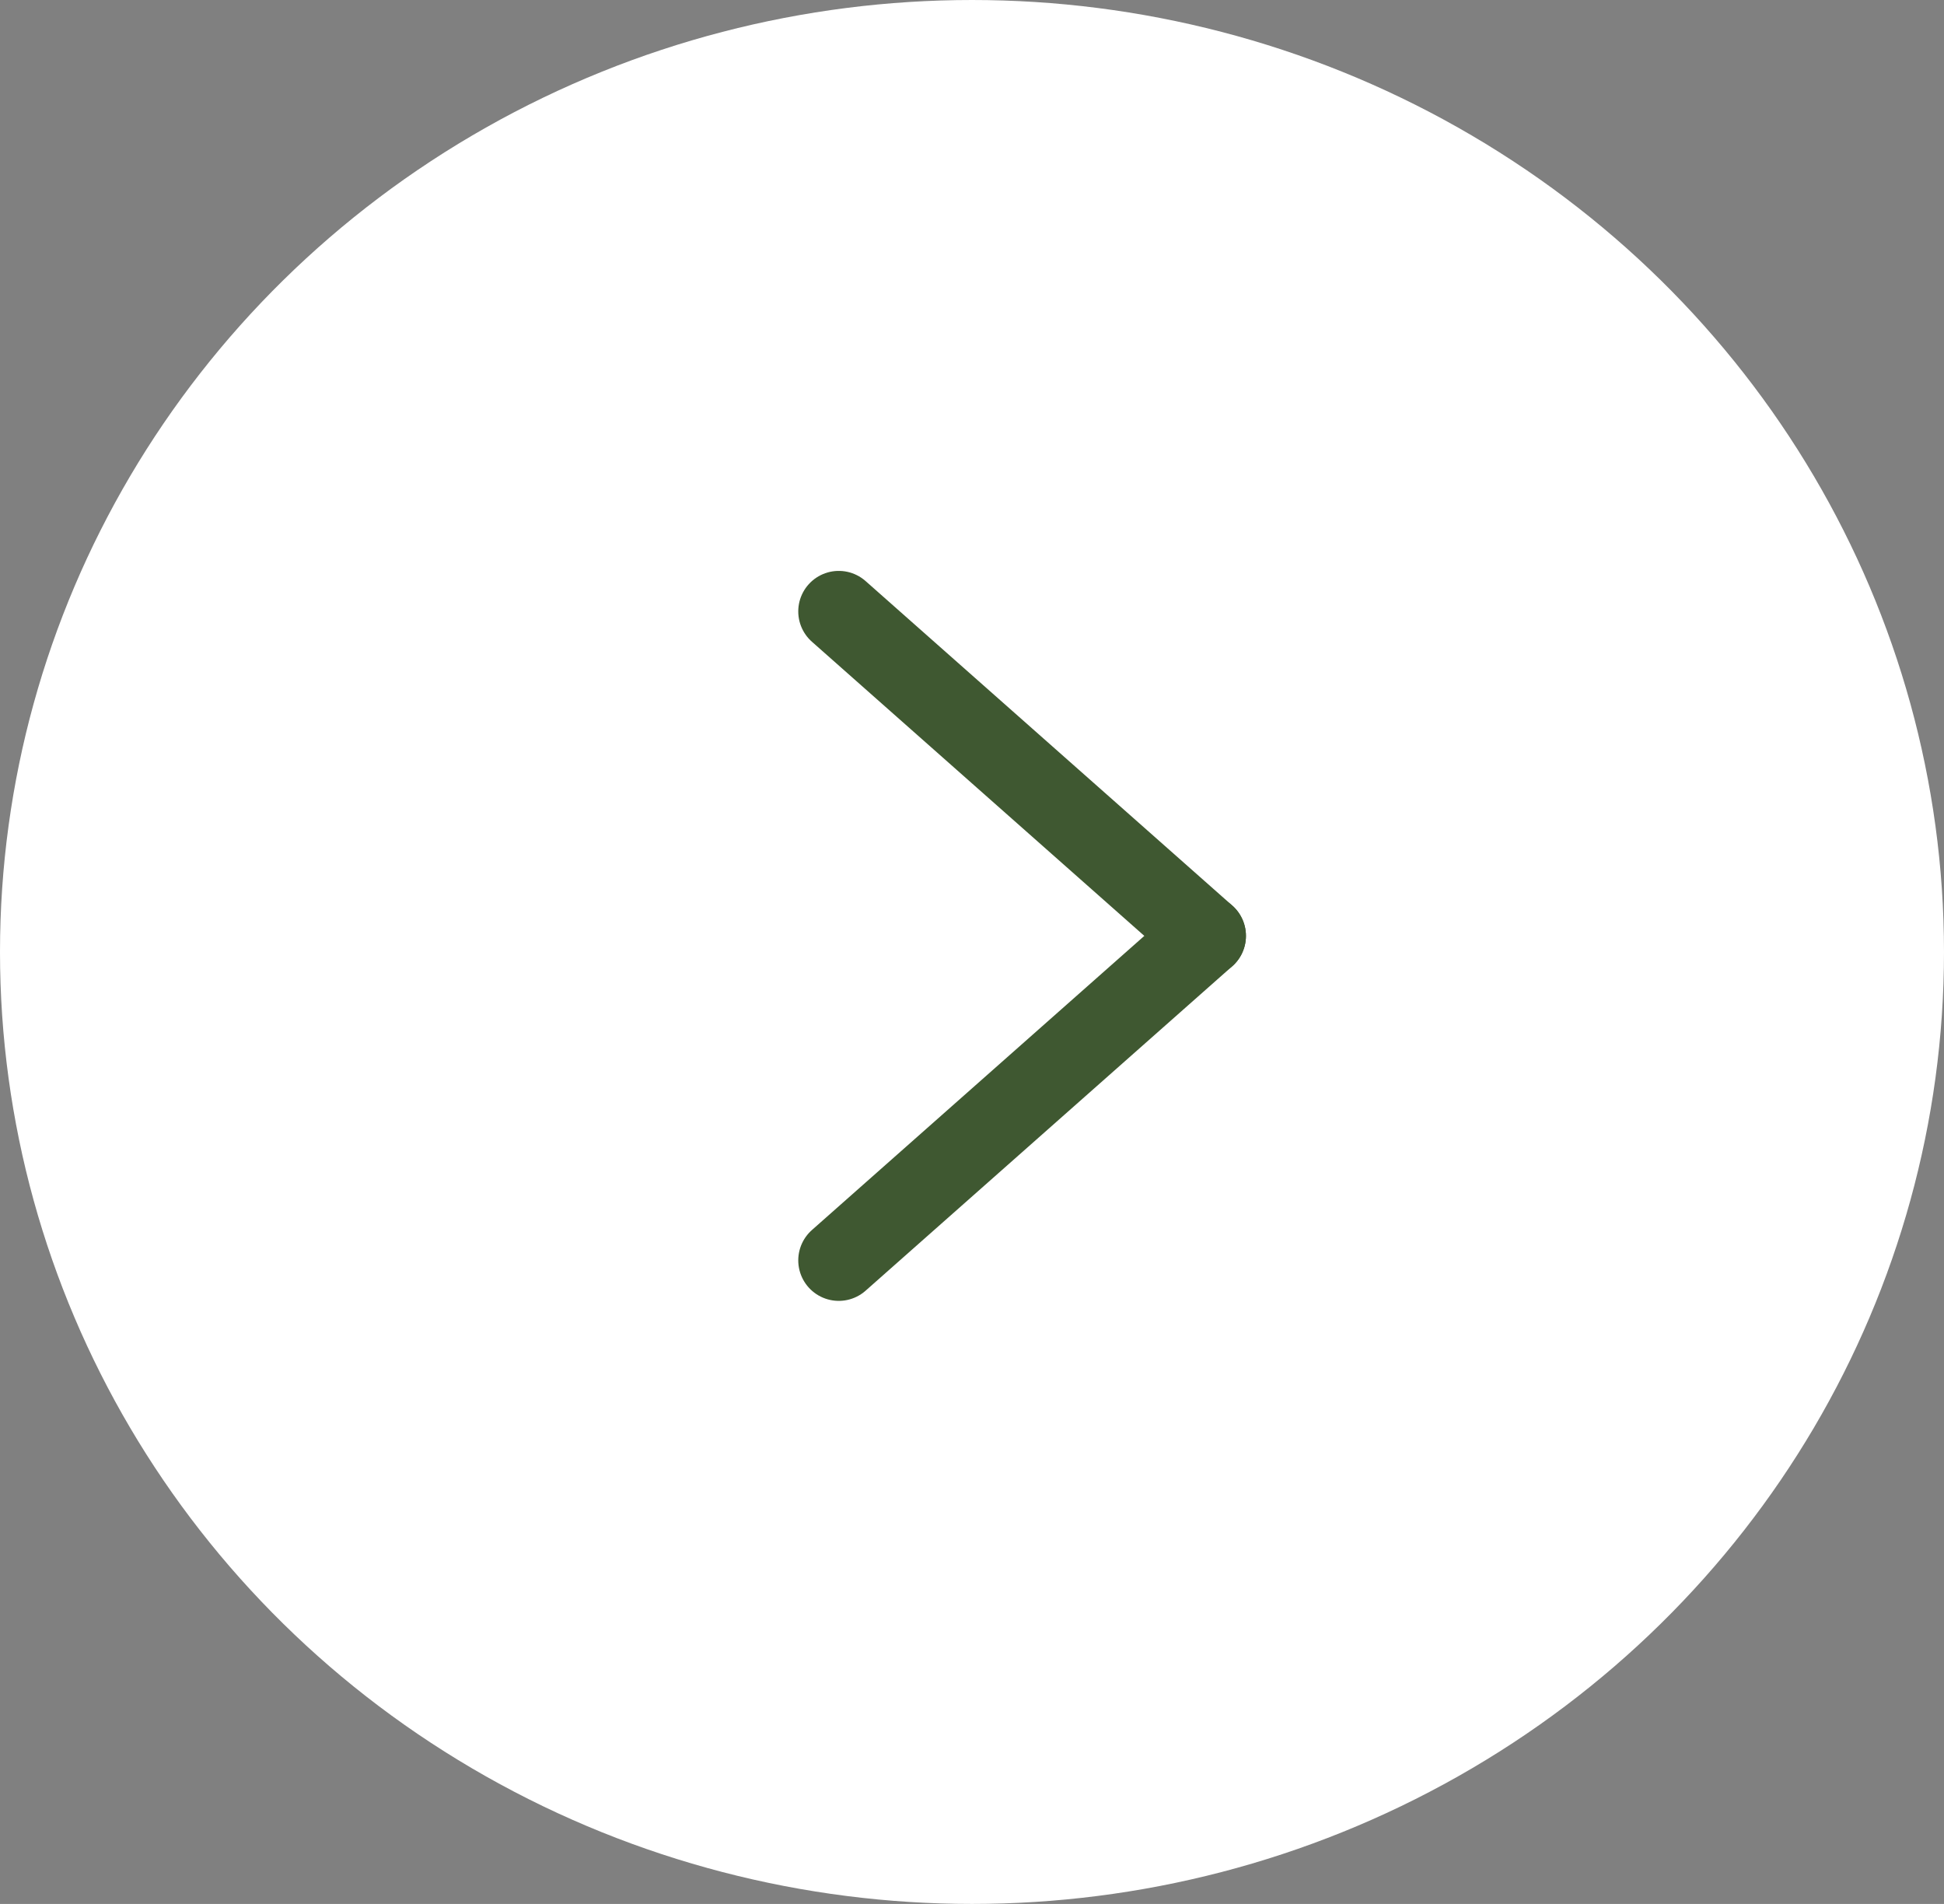 <svg xmlns="http://www.w3.org/2000/svg" width="48" height="47" viewBox="0 0 48 47">
  <rect x="0" y="0" width="48" height="47" fill="#808080" stroke="none"/>
  <g id="Grupo_381" data-name="Grupo 381" transform="translate(-896 -328)">
    <ellipse id="Elipse_1" data-name="Elipse 1" cx="24" cy="23.5" rx="24" ry="23.5" transform="translate(896 328)" fill="#fff"/>
    <g id="Grupo_4" data-name="Grupo 4" transform="translate(916.71 343.093)">
      <line id="Línea_3" data-name="Línea 3" x2="9.054" y2="8.01" transform="translate(0 0)" fill="none" stroke="#3f5831" stroke-linecap="round" stroke-width="2"/>
      <line id="Línea_4" data-name="Línea 4" y1="8.01" x2="9.054" transform="translate(0 8.01)" fill="none" stroke="#3f5831" stroke-linecap="round" stroke-width="2"/>
    </g>
  </g>
</svg>
